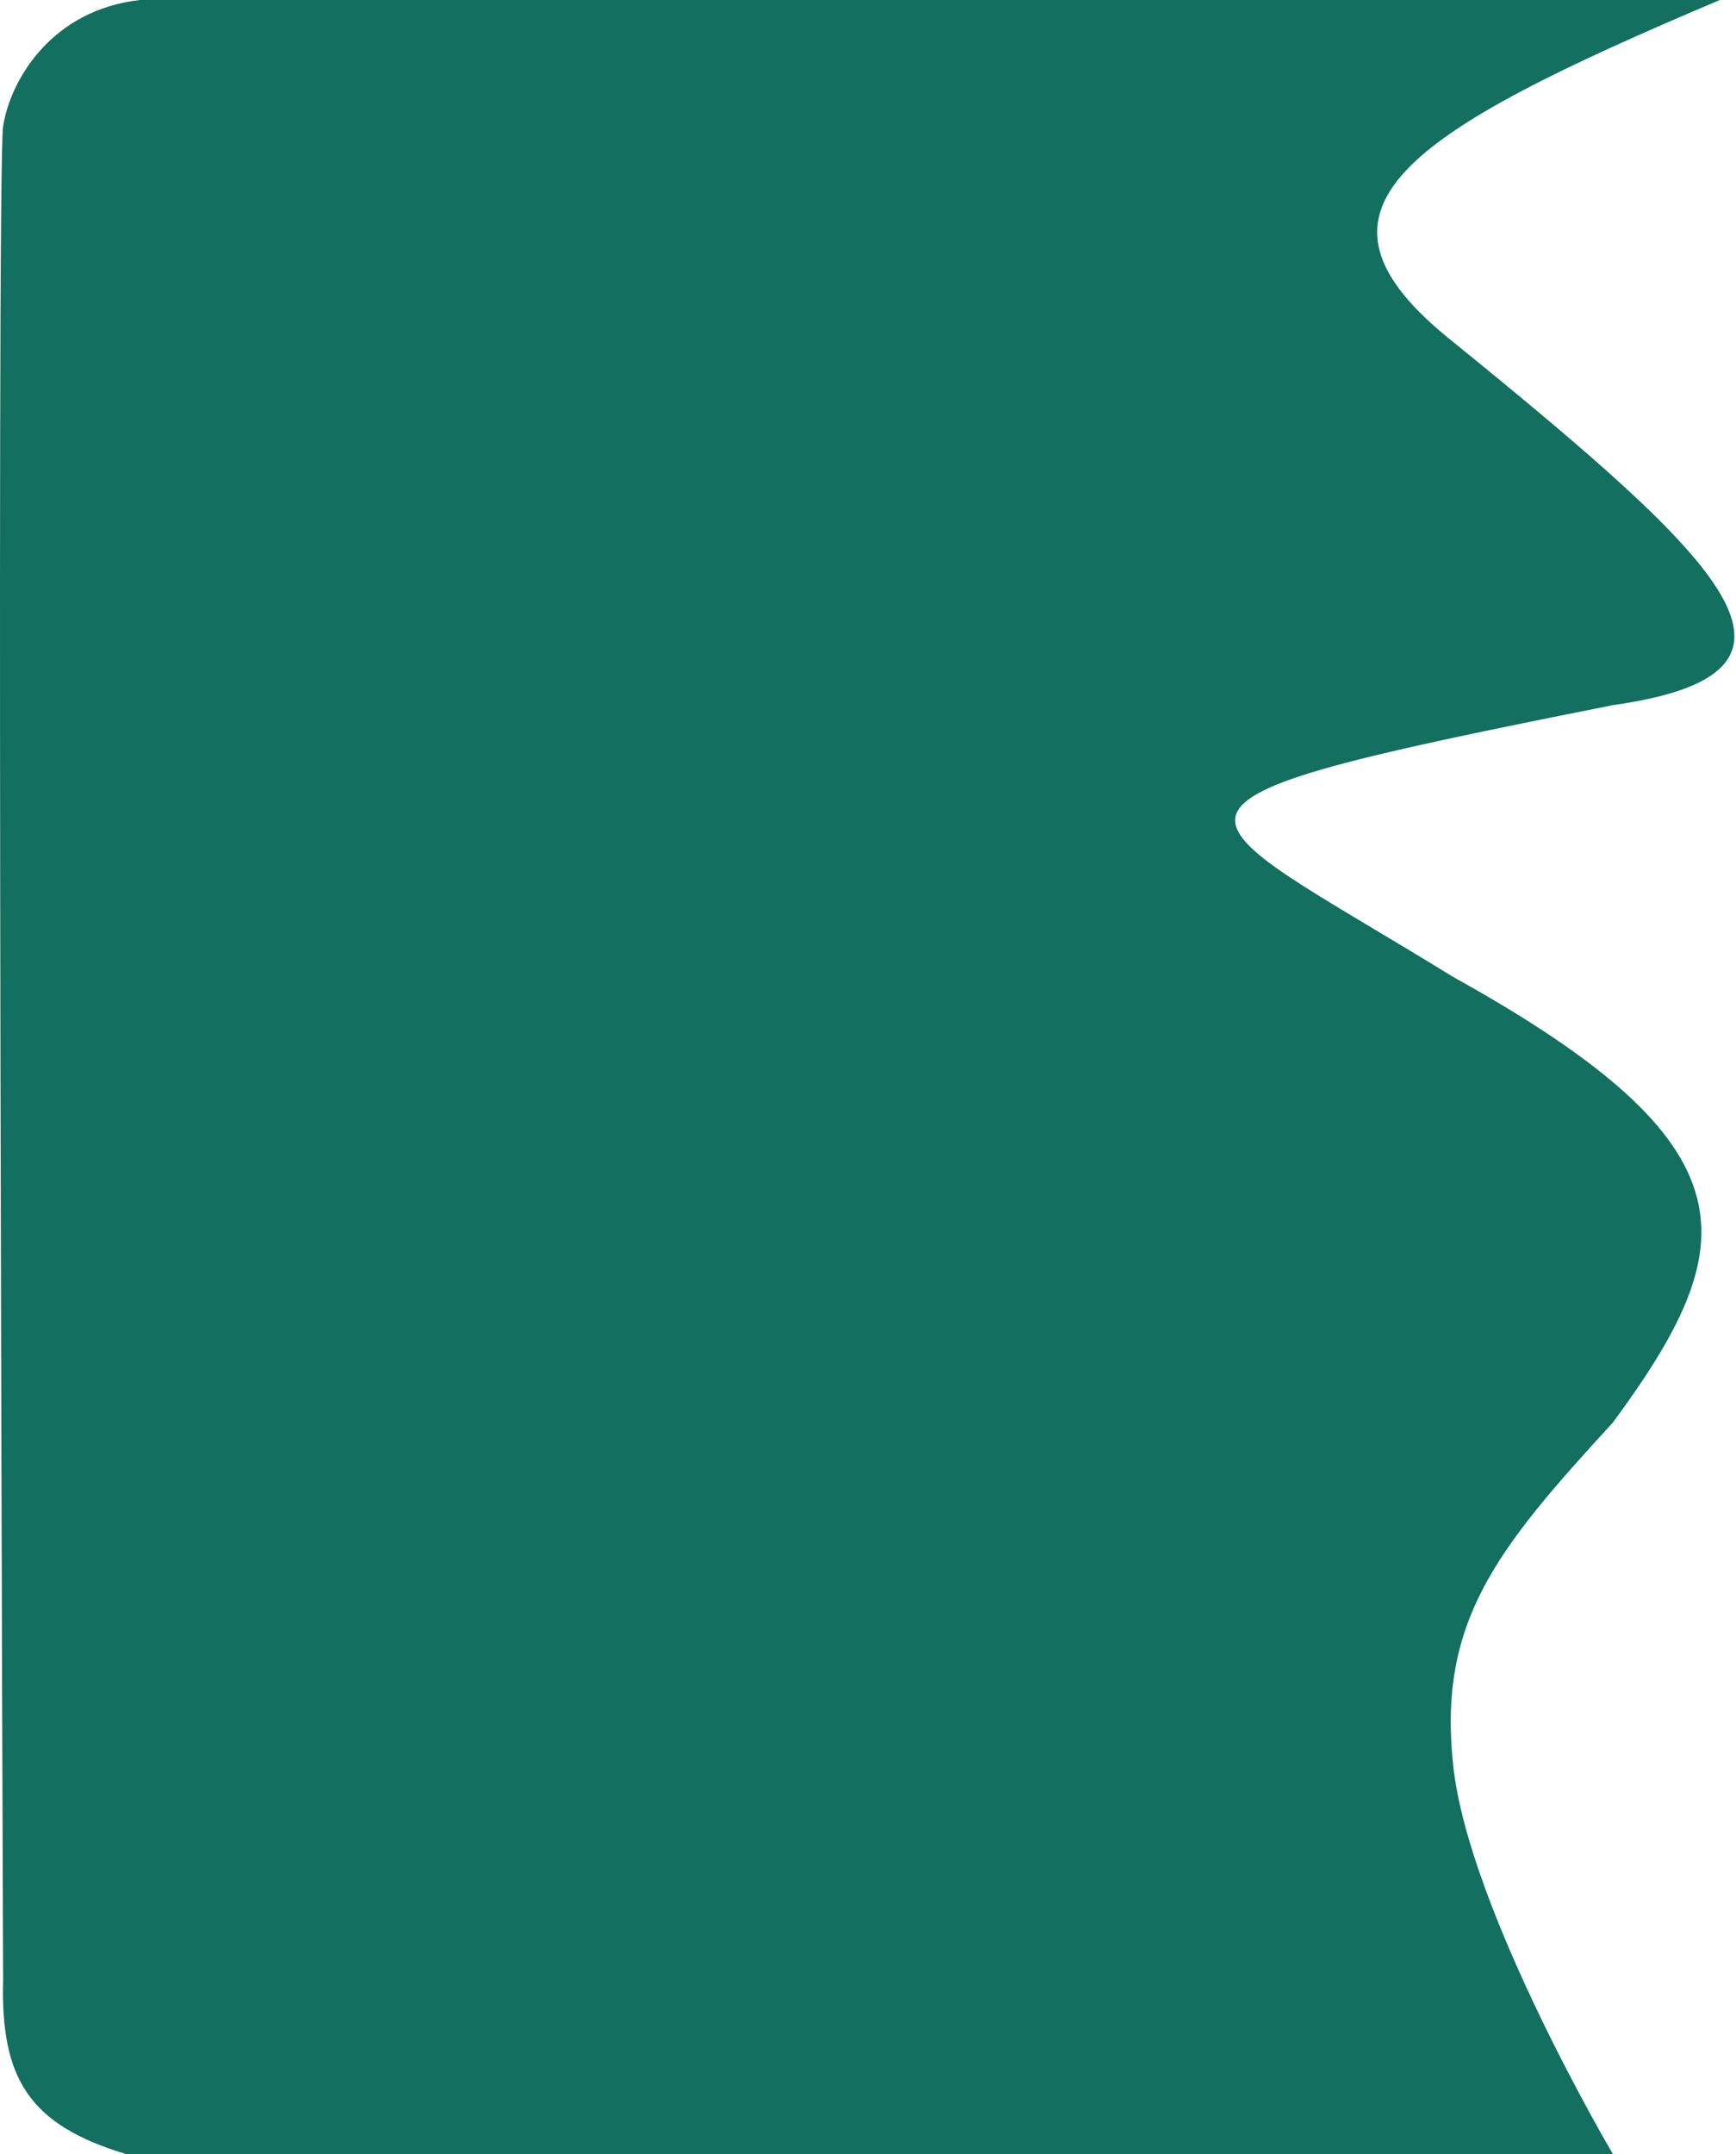 <svg width="495" height="614" viewBox="0 0 495 614" fill="none" xmlns="http://www.w3.org/2000/svg">
<path d="M0.889 36C2.889 23 14.541 2.864 39.889 0H490.389C399.791 38.333 366.817 59.749 414.389 97.5C491.649 160.286 525.121 191.786 459.889 201C313.592 230.095 334.81 229.418 414.389 278.5C501.701 326.902 497.076 354.96 459.889 405.5C426.52 441.809 409.883 462.426 414.389 503.5C418.895 544.574 459.889 614 459.889 614H35.889C8.231 605.67 0.184 592.424 0.889 564.5C0.889 564.5 -1.111 49 0.889 36Z" fill="#136F5F"/>
</svg>
